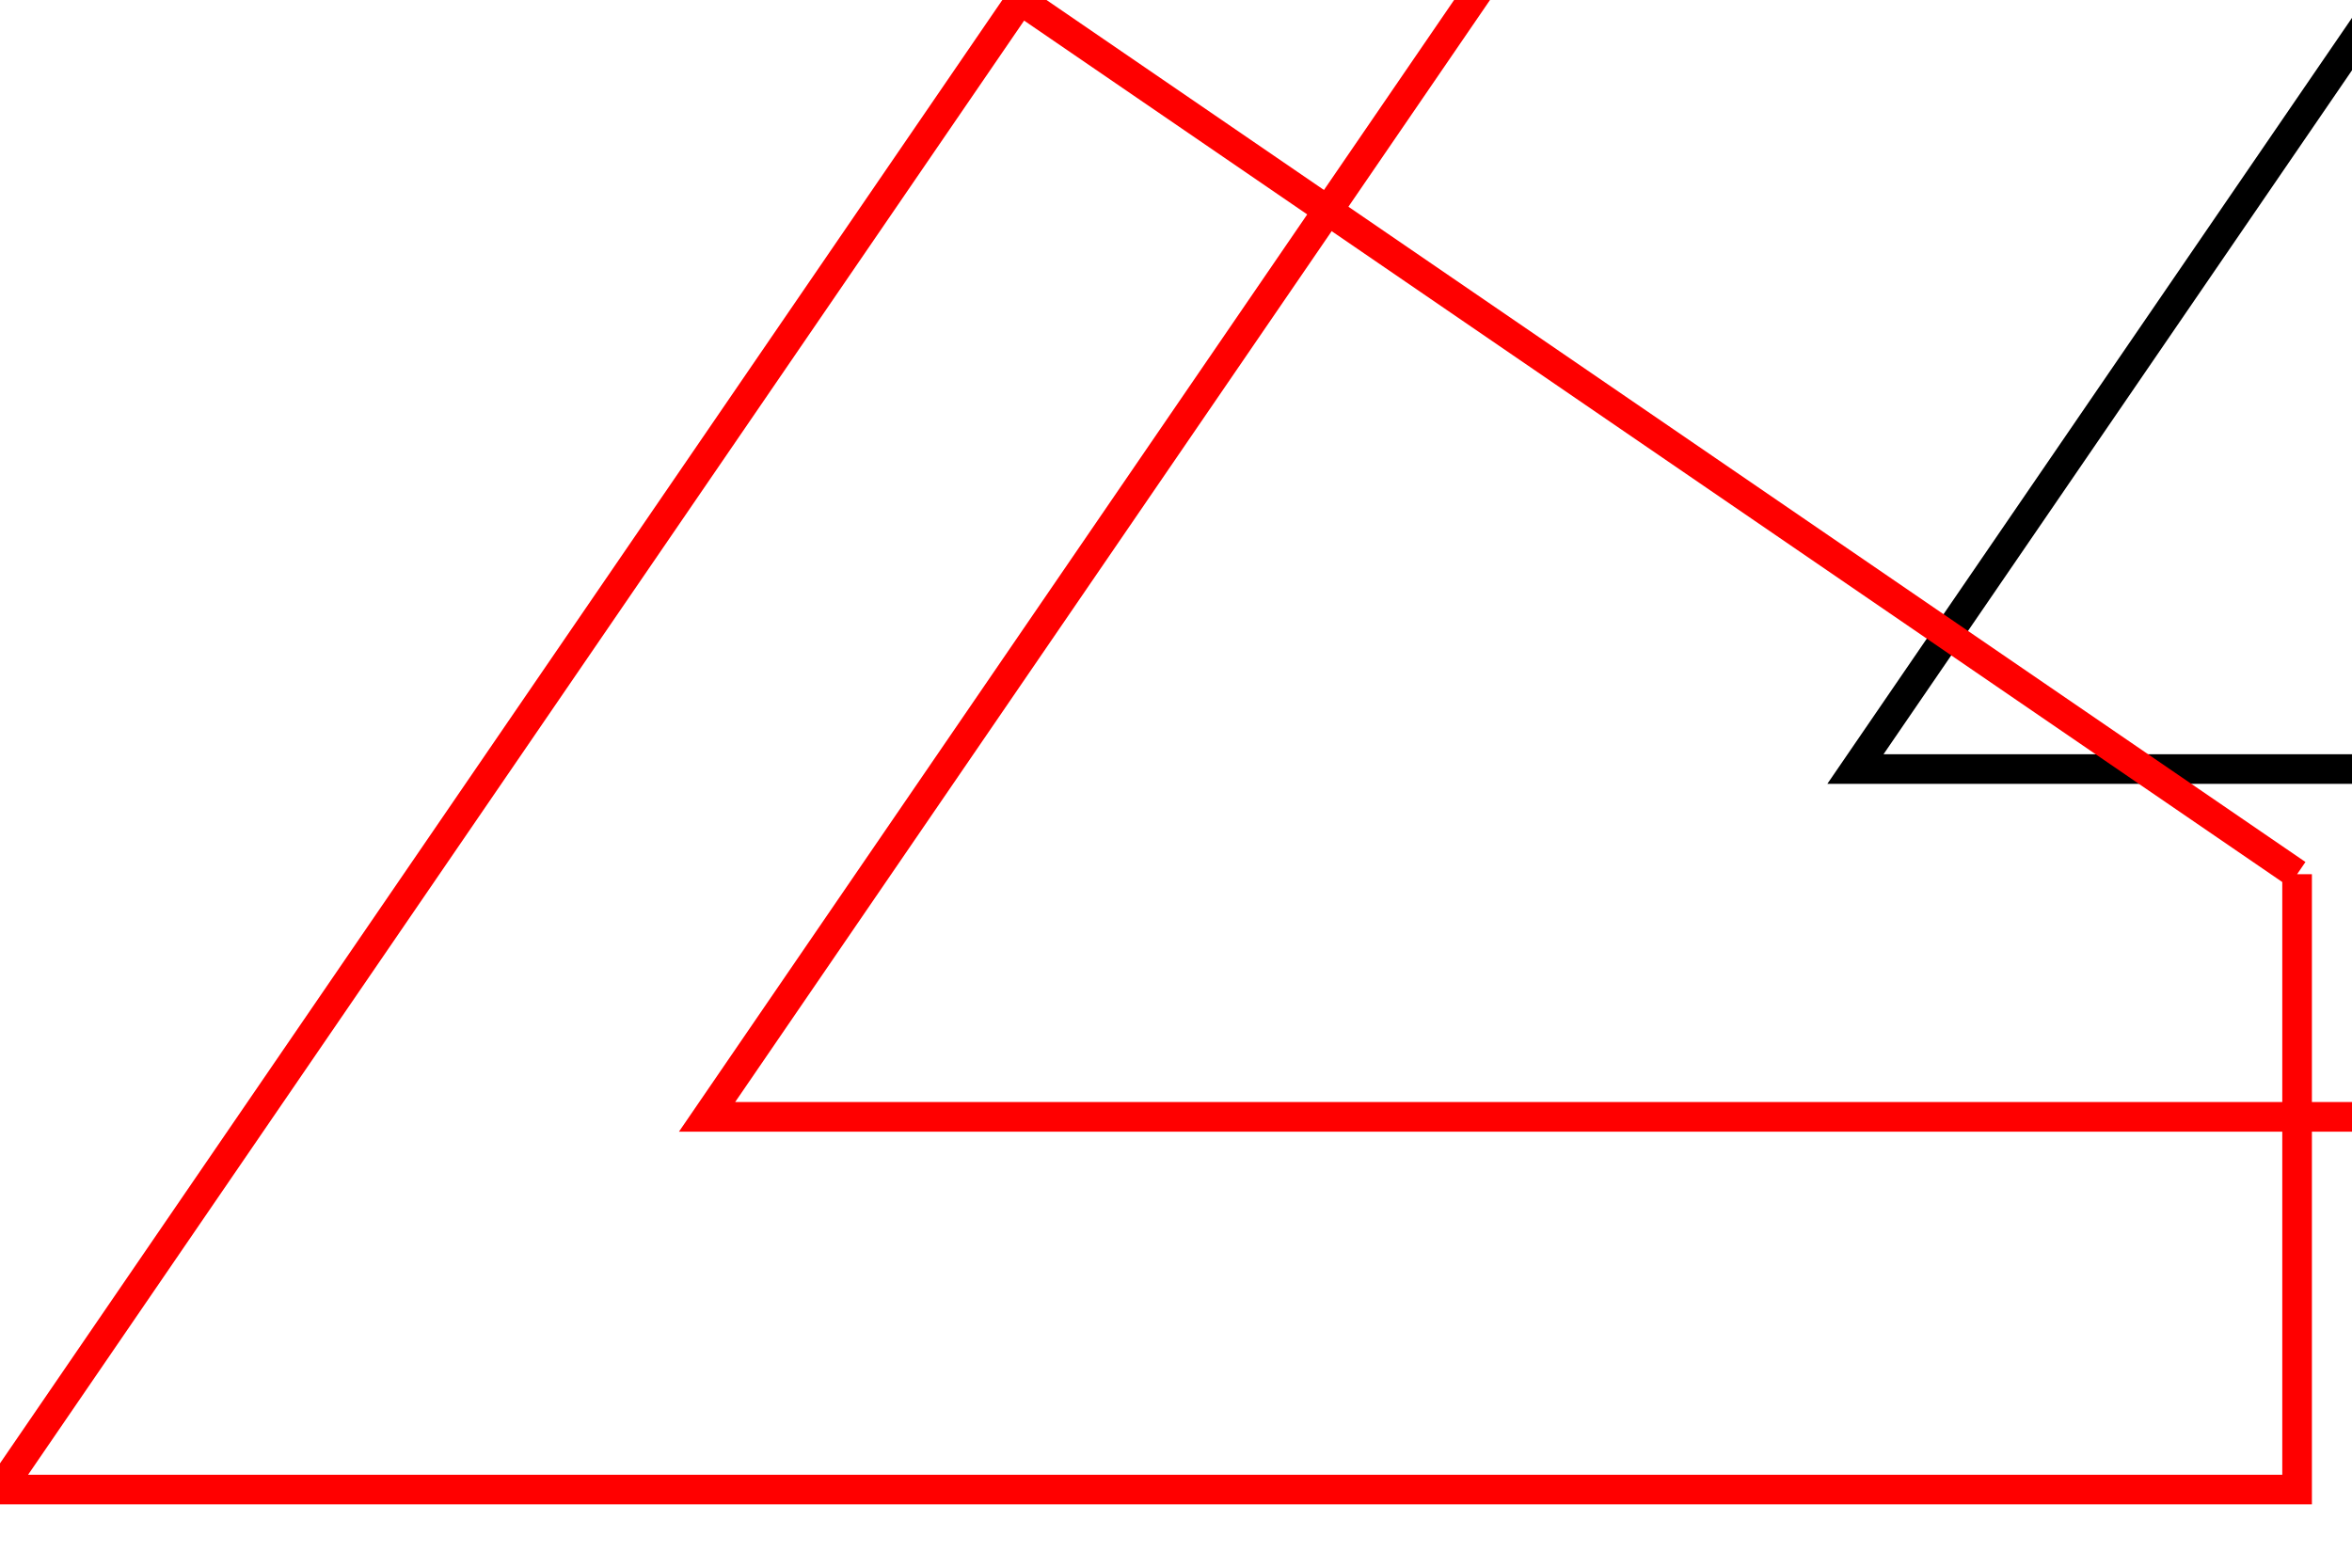 <?xml version="1.0" encoding="utf-8" ?>
<svg baseProfile="full" height="14mm" version="1.1" width="21mm" xmlns="http://www.w3.org/2000/svg" xmlns:ev="http://www.w3.org/2001/xml-events" xmlns:xlink="http://www.w3.org/1999/xlink"><defs /><polyline points="410.964,25.957 62.613,25.957 188.743,-158.223 410.964,25.957" style="fill:none;stroke:#000000" /><polyline points="77.517,29.507 77.517,50.276 0.0,50.276 34.43,0.0 77.517,29.507" style="fill:none;stroke:#ff0000" /><polyline points="431.842,37.697 23.86,37.697 171.58,-178.011 431.842,37.697" style="fill:none;stroke:#ff0000" /></svg>
